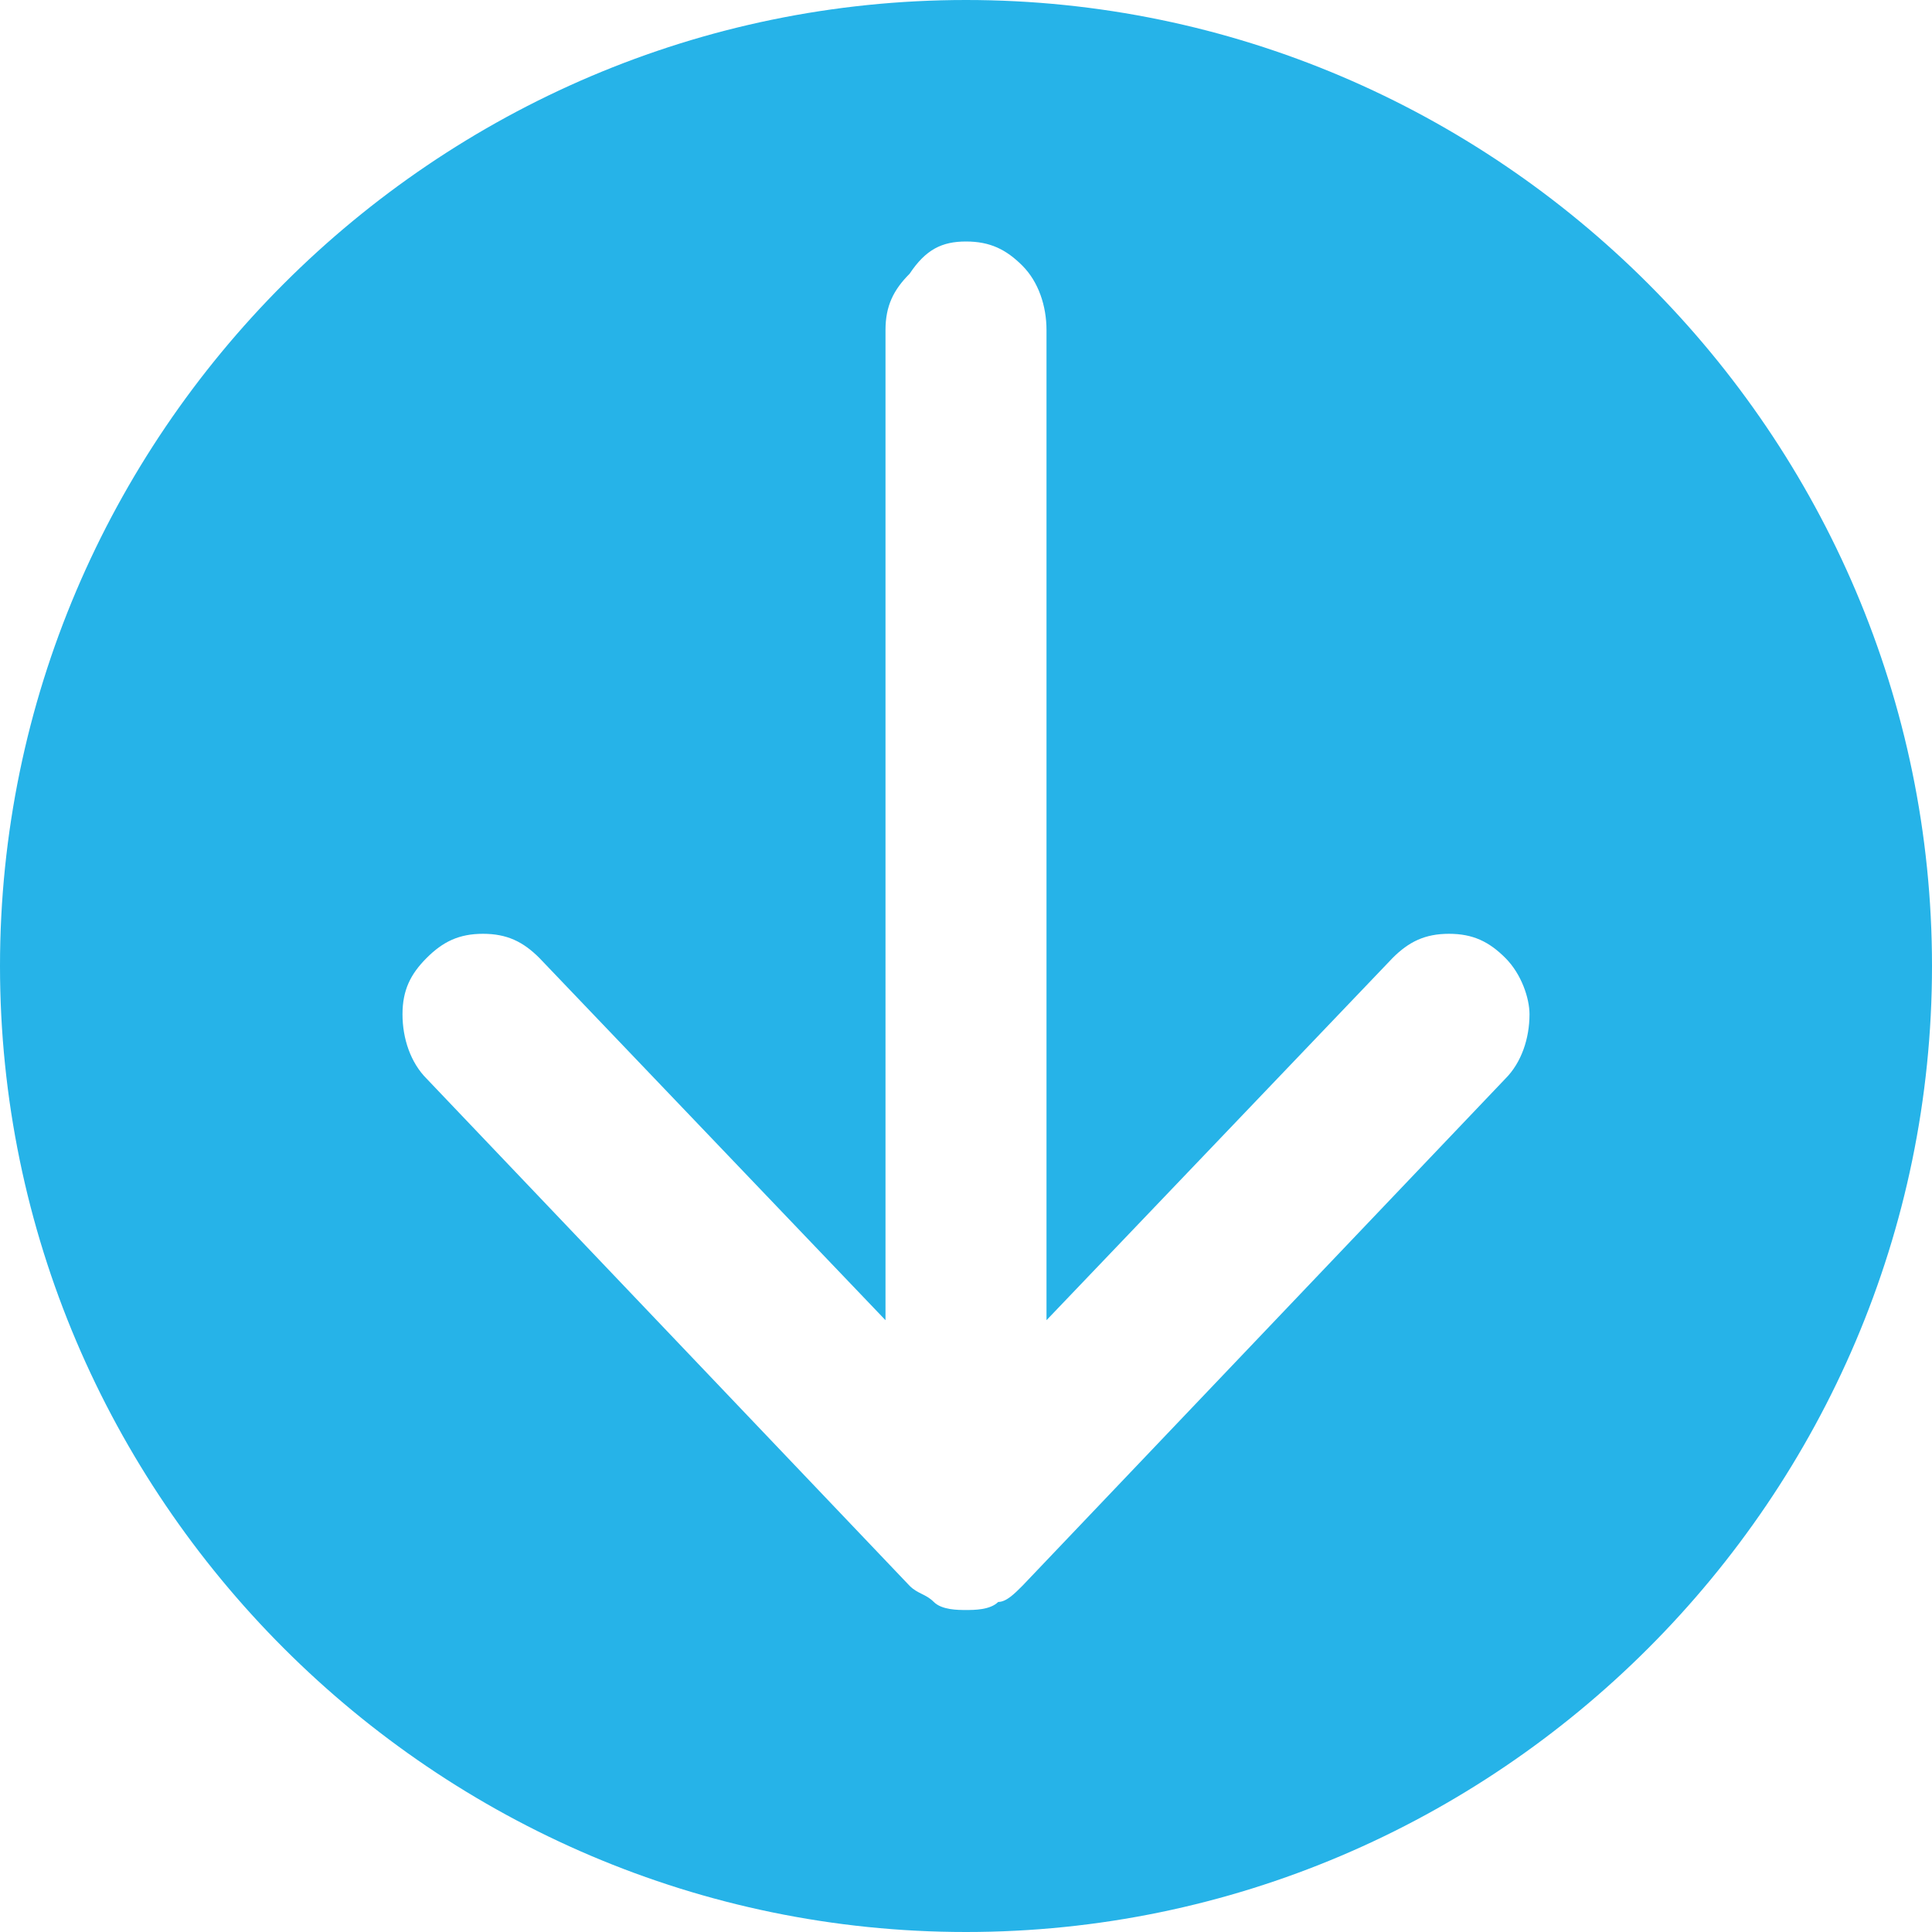 <?xml version="1.0" encoding="utf-8"?>
<!-- Generator: Adobe Illustrator 26.1.0, SVG Export Plug-In . SVG Version: 6.00 Build 0)  -->
<svg version="1.1" id="Слой_1" xmlns="http://www.w3.org/2000/svg" xmlns:xlink="http://www.w3.org/1999/xlink" x="0px" y="0px"
	 viewBox="0 0 24 24" style="enable-background:new 0 0 24 24;" xml:space="preserve">
<style type="text/css">
	.st0{fill:#26B3E8;}
</style>
<path class="st0" d="M12,0C5.4,0,0,5.4,0,12s5.4,12,12,12s12-5.4,12-12S18.6,0,12,0z M18.7,13.4l-6,6.3c-0.1,0.1-0.2,0.2-0.3,0.2
	C12.3,20,12.1,20,12,20s-0.3,0-0.4-0.1c-0.1-0.1-0.2-0.1-0.3-0.2l-6-6.3C5.1,13.2,5,12.9,5,12.6c0-0.3,0.1-0.5,0.3-0.7
	c0.2-0.2,0.4-0.3,0.7-0.3c0.3,0,0.5,0.1,0.7,0.3l4.3,4.5V4.1c0-0.3,0.1-0.5,0.3-0.7C11.5,3.1,11.7,3,12,3c0.3,0,0.5,0.1,0.7,0.3
	C12.9,3.5,13,3.8,13,4.1v12.3l4.3-4.5c0.2-0.2,0.4-0.3,0.7-0.3c0.3,0,0.5,0.1,0.7,0.3c0.2,0.2,0.3,0.5,0.3,0.7
	C19,12.9,18.9,13.2,18.7,13.4z"/>
</svg>
